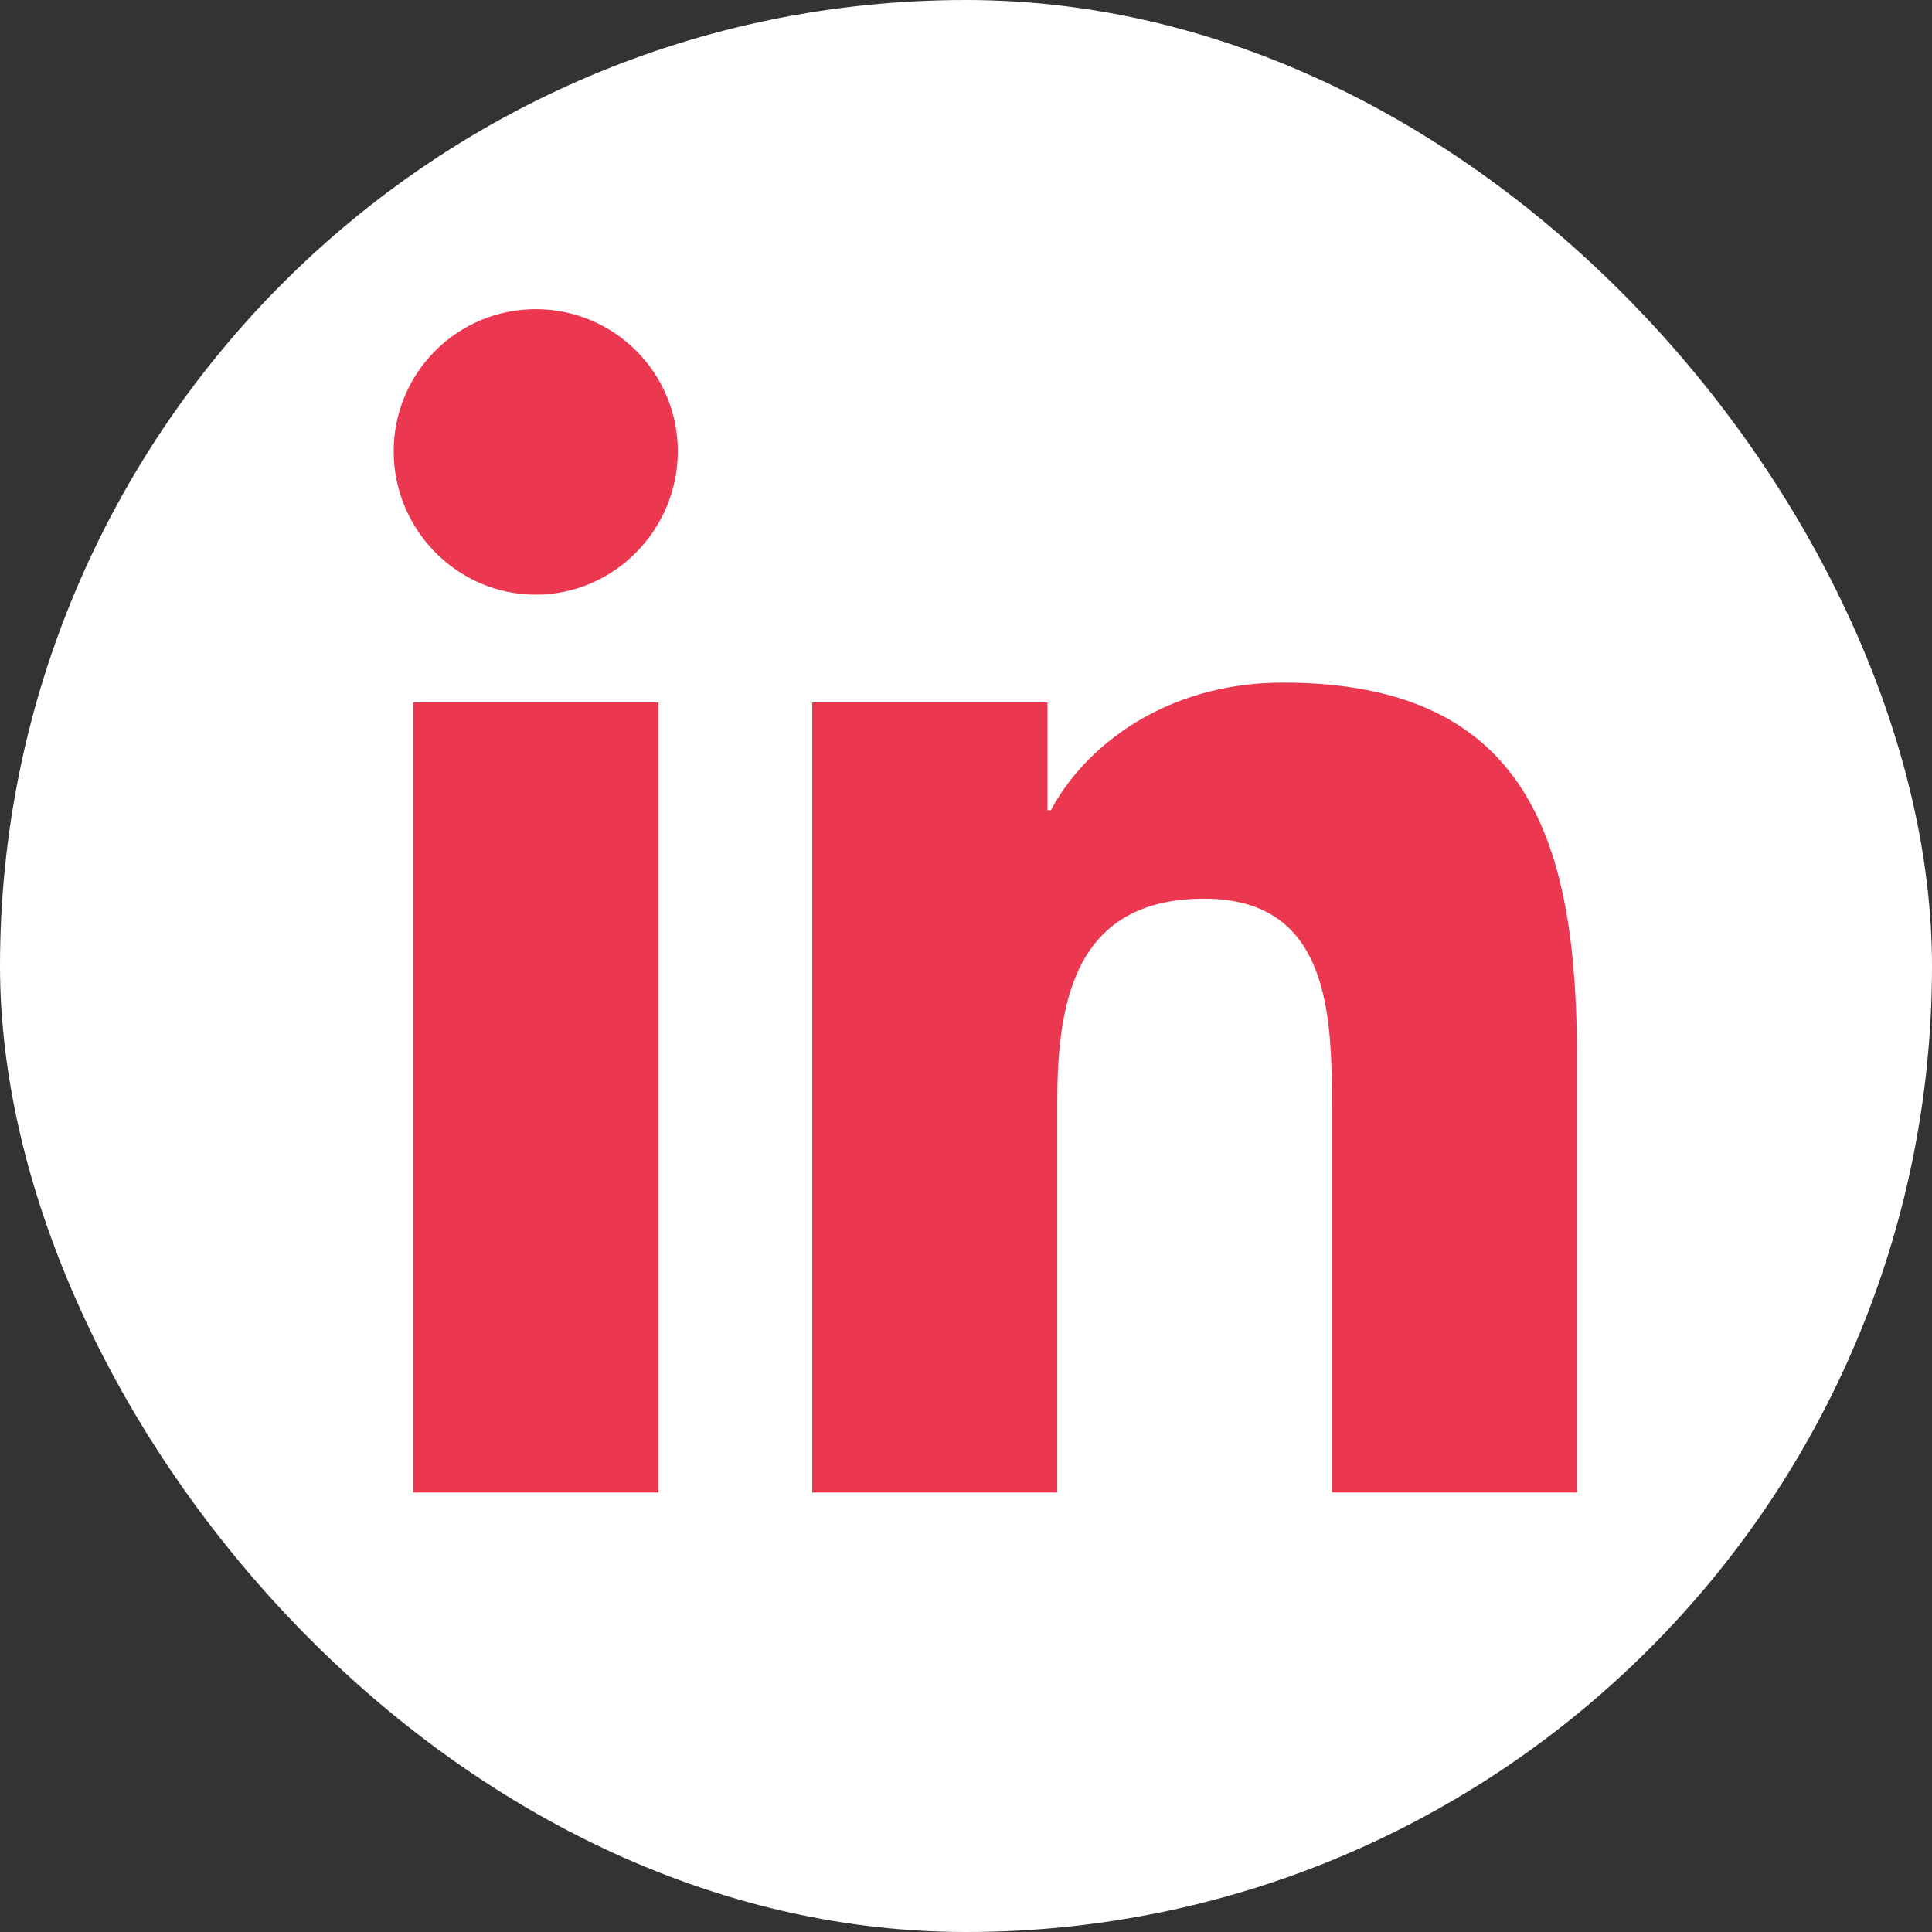<svg width="50" height="50" viewBox="0 0 50 50" fill="none" xmlns="http://www.w3.org/2000/svg">
<rect x="0" y="0" width="50" height="50" fill="#333333" stroke="none"/>
<rect width="50" height="50" rx="25" fill="white"/>
<path d="M17.043 38.625H10.693V18.179H17.043V38.625ZM13.865 15.39C11.834 15.39 10.188 13.708 10.188 11.678C10.188 10.703 10.575 9.767 11.264 9.078C11.954 8.388 12.889 8.001 13.865 8.001C14.84 8.001 15.775 8.388 16.465 9.078C17.154 9.767 17.542 10.703 17.542 11.678C17.542 13.708 15.894 15.39 13.865 15.39ZM40.806 38.625H34.47V28.672C34.47 26.3 34.422 23.258 31.169 23.258C27.868 23.258 27.362 25.835 27.362 28.501V38.625H21.02V18.179H27.109V20.968H27.198C28.046 19.361 30.116 17.666 33.206 17.666C39.631 17.666 40.812 21.897 40.812 27.393V38.625H40.806Z" fill="#EB3850"/>
</svg>
